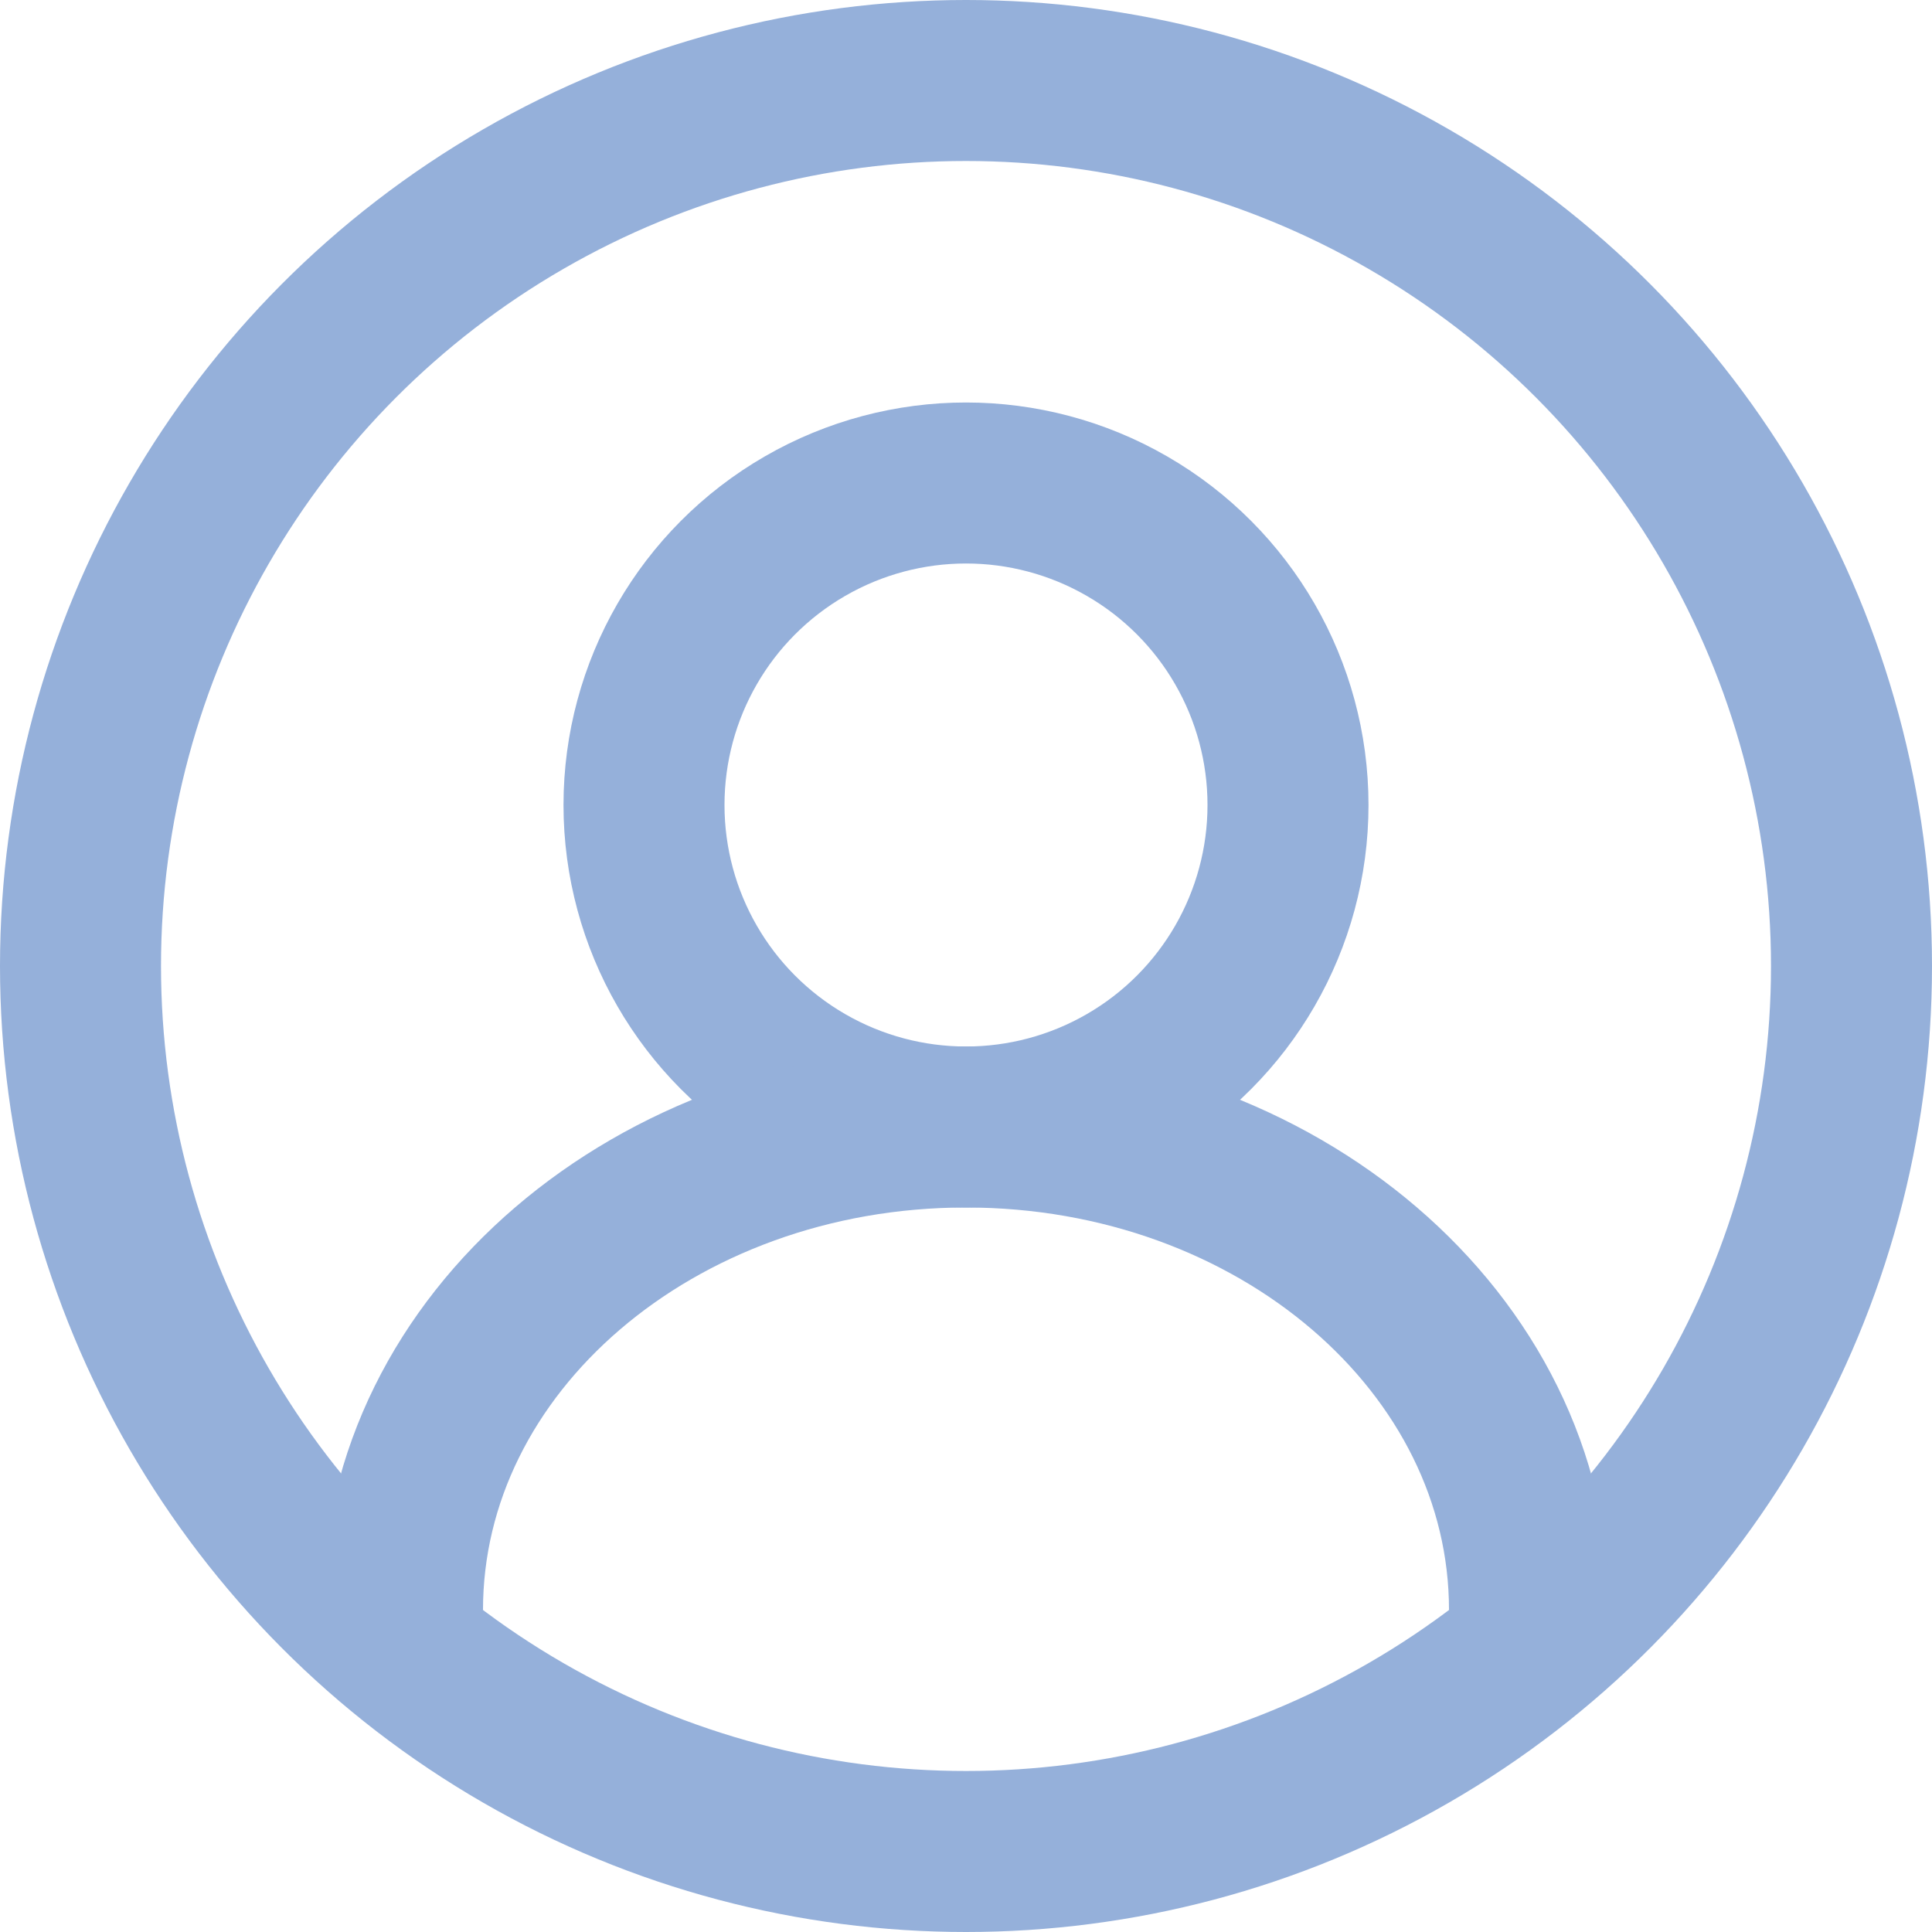<svg width="24" height="24" viewBox="0 0 24 24" fill="none" xmlns="http://www.w3.org/2000/svg">
<circle cx="12" cy="12" r="11" stroke="#95B0DA" stroke-width="2"/>
<circle cx="12" cy="10" r="4" stroke="#95B0DA" stroke-width="2"/>
<path d="M19 20C19 16.686 15.866 14 12 14C8.134 14 5 16.686 5 20" stroke="#95B0DA" stroke-width="2"/>
</svg>
